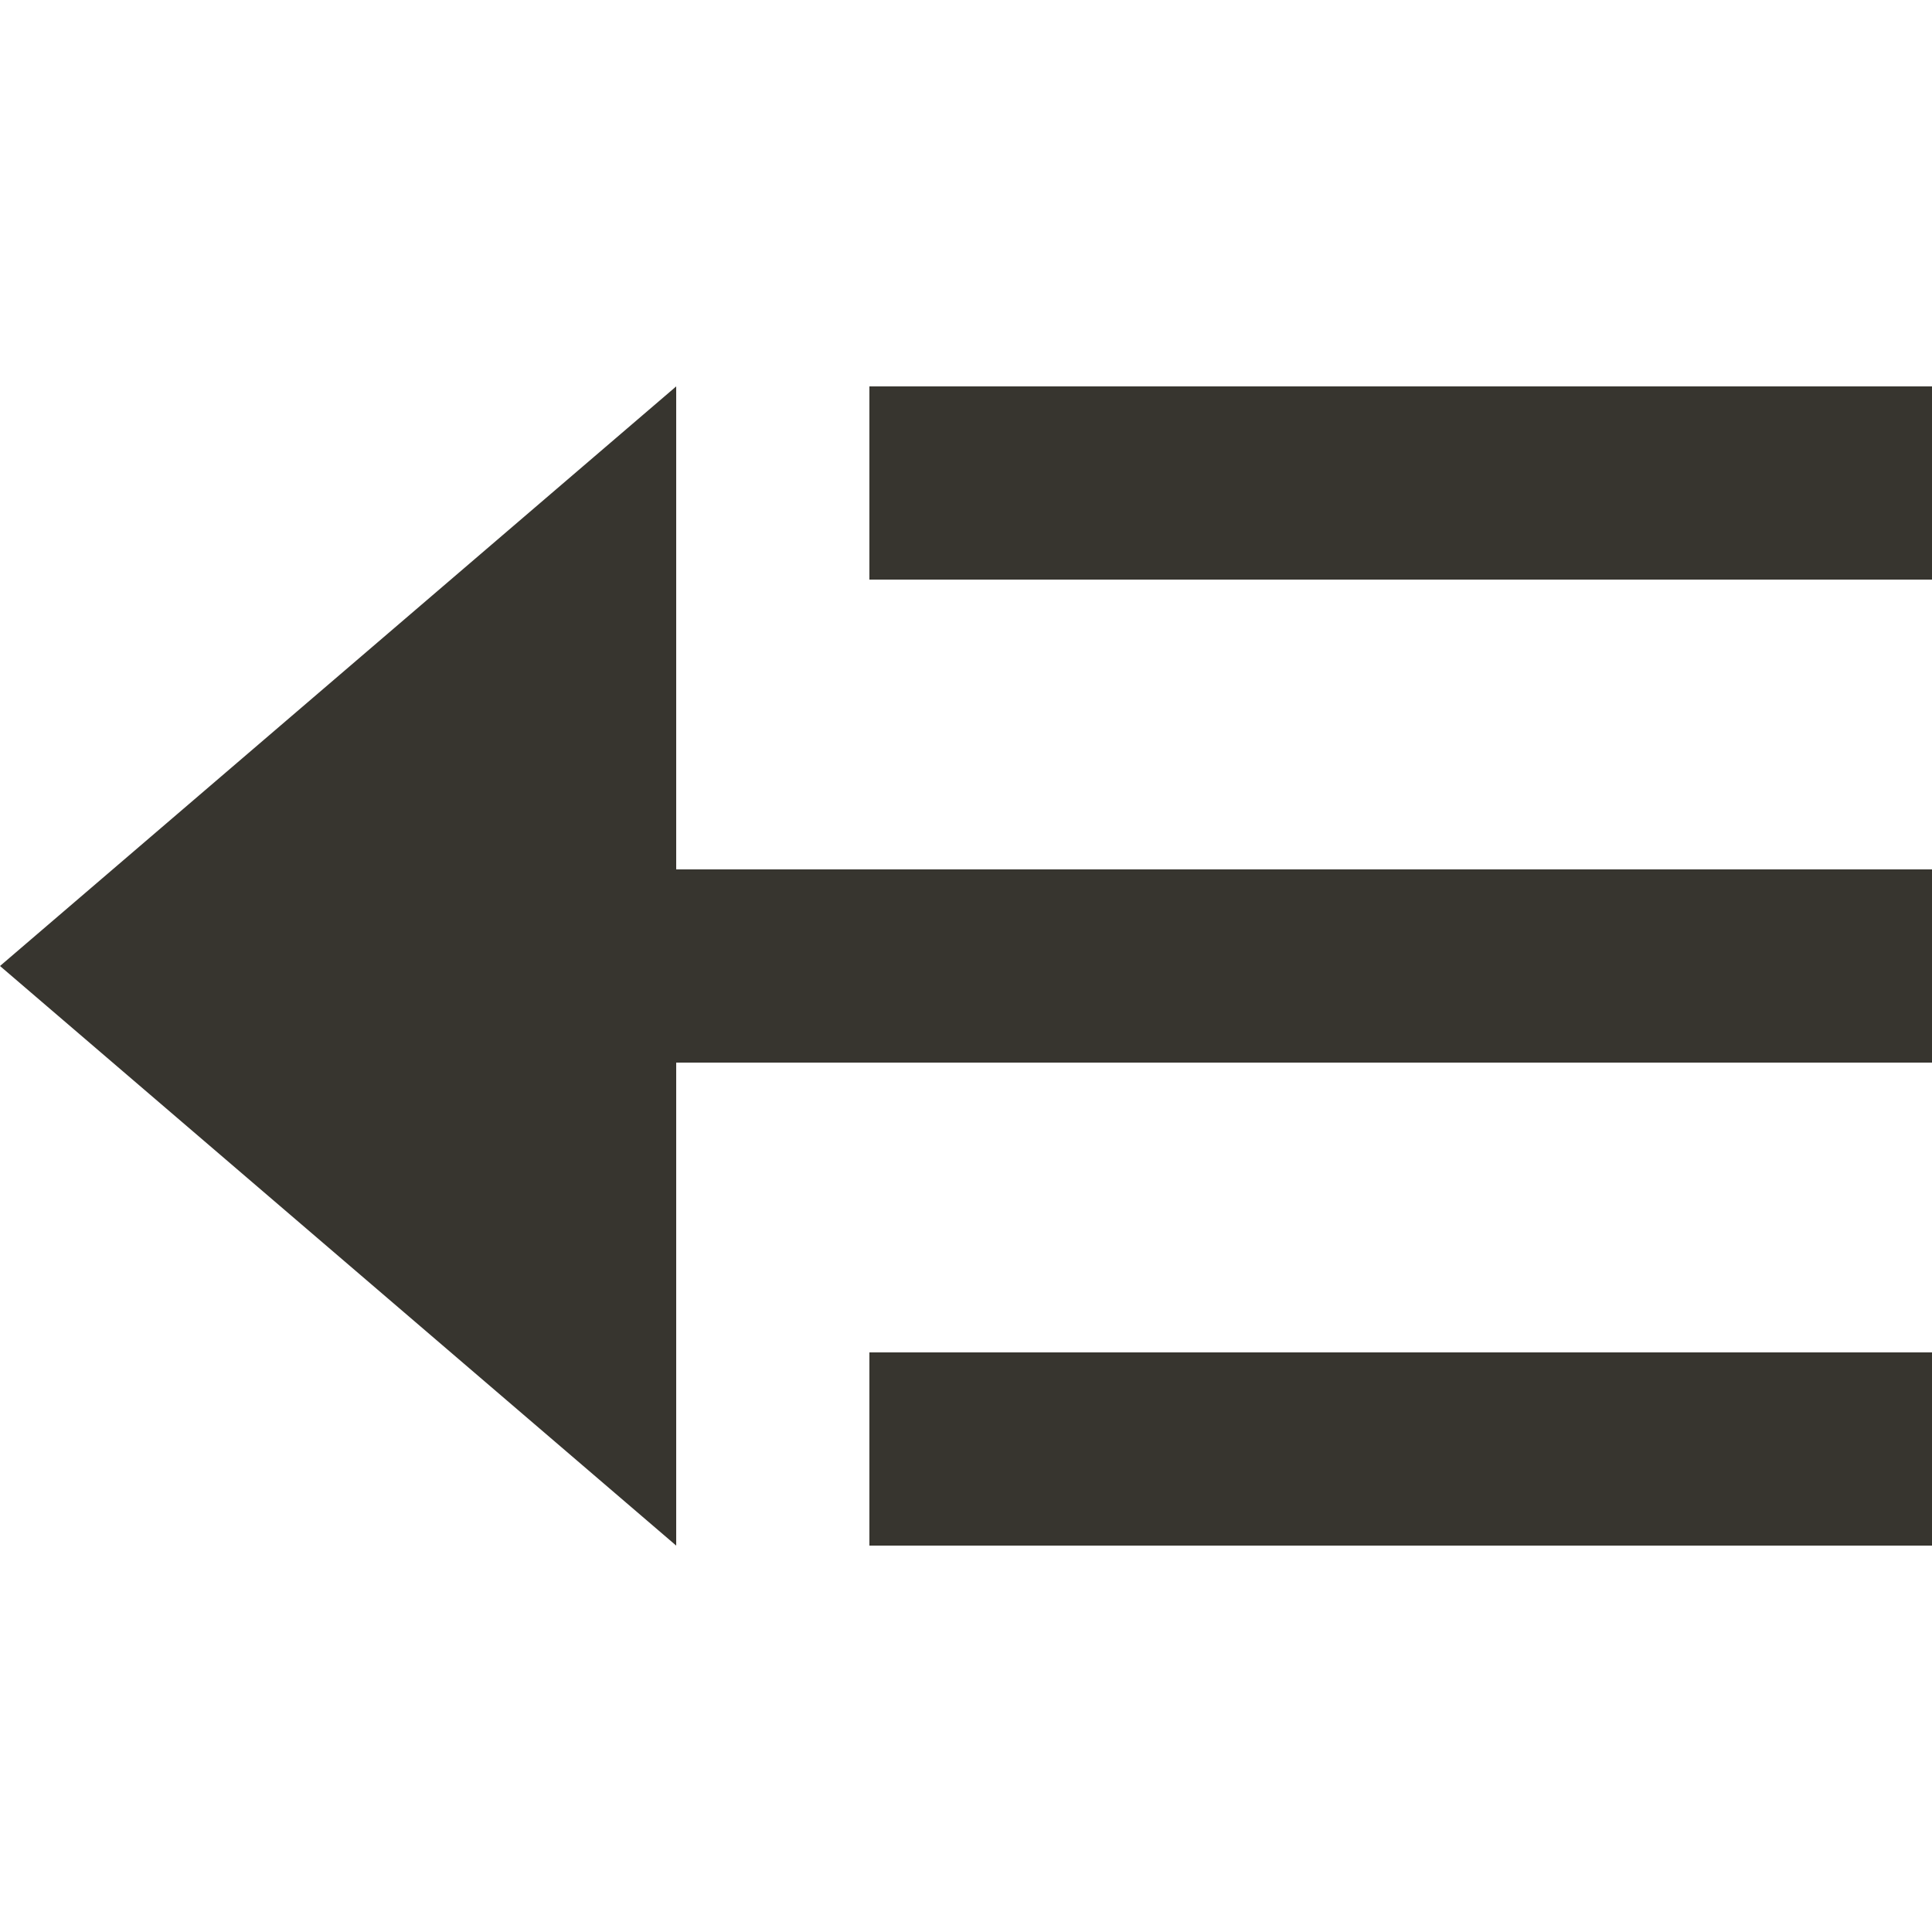 <!-- Generated by IcoMoon.io -->
<svg version="1.1" xmlns="http://www.w3.org/2000/svg" width="32" height="32" viewBox="0 0 32 32">
<title>as-arrow_right-</title>
<path fill="#37352f" d="M0 16l11.2 9.6v-8h20.8v-3.2h-20.8v-8l-11.2 9.6zM14.4 25.6h17.6v-3.2h-17.6v3.2zM14.4 9.6h17.6v-3.2h-17.6v3.2z"></path>
</svg>

